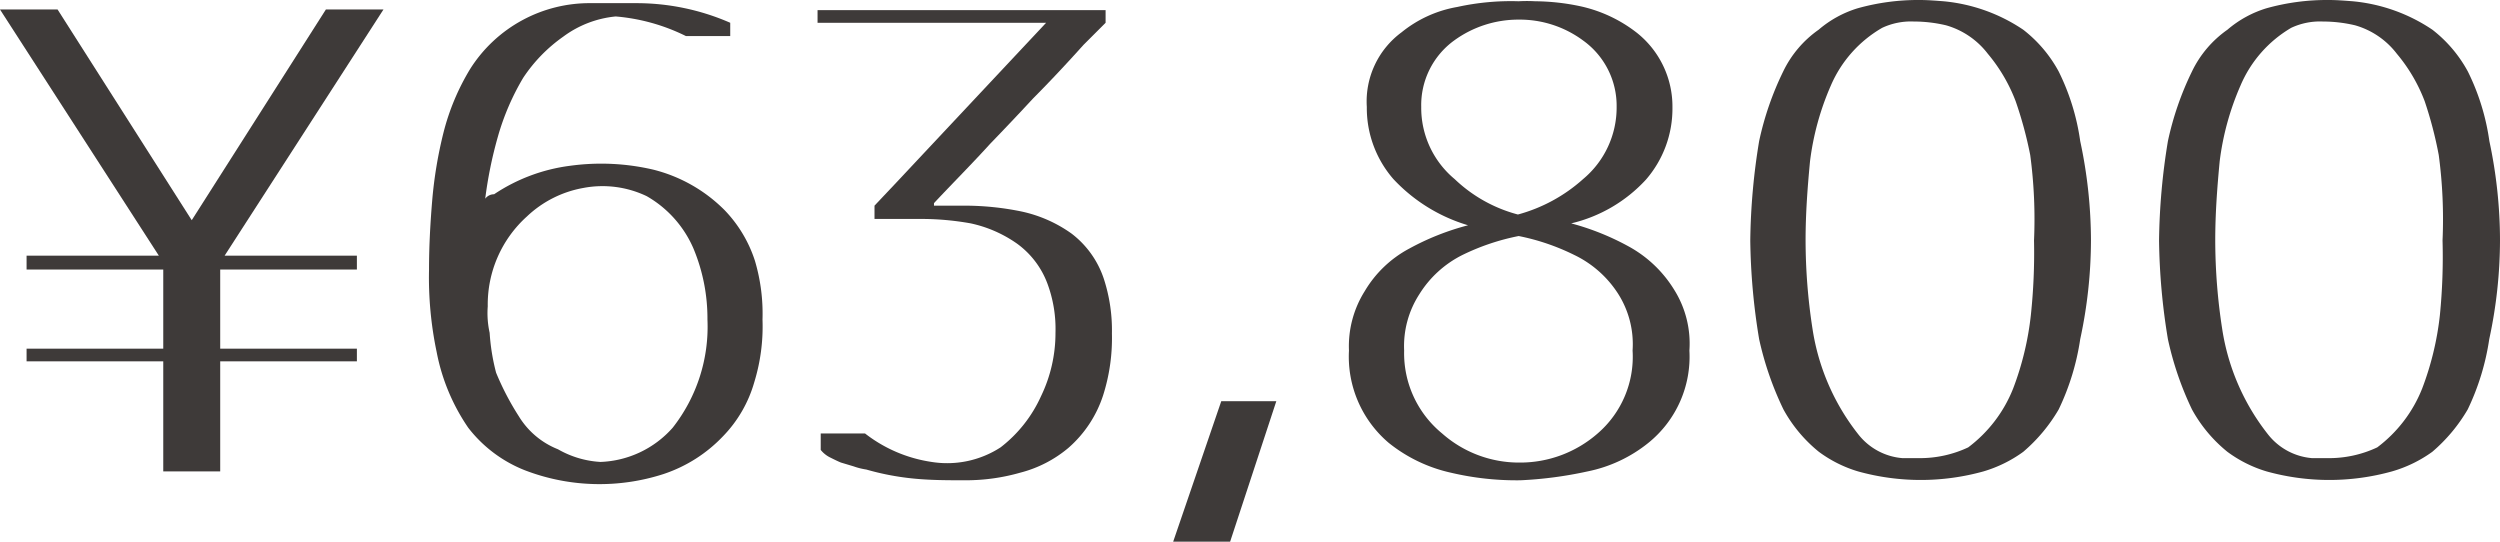 <svg xmlns="http://www.w3.org/2000/svg" viewBox="0 0 197.54 42.8"><defs><style>.cls-1{fill:#3e3a39;}</style></defs><g id="Layer_2" data-name="Layer 2"><g id="レイヤー_3" data-name="レイヤー 3"><path class="cls-1" d="M28.2,21.3H17.4v6.25H28.2v1H17.4v8.7H12.9v-8.7H2.1v-1H12.9V21.3H2.1V20.2H12.55L0,.75H4.55L15.15,17.4,25.75.75H30.3L17.75,20.2H28.2Z"/><path class="cls-1" d="M59.65,20.6a14.68,14.68,0,0,1,.6,4.65,15,15,0,0,1-.65,4.95,10.1,10.1,0,0,1-2.45,4.25,11.48,11.48,0,0,1-4.7,3,16.44,16.44,0,0,1-11-.3A10.53,10.53,0,0,1,37,33.8a15.82,15.82,0,0,1-2.5-6,28.62,28.62,0,0,1-.6-6.5c0-1.85.1-3.65.25-5.45a33.81,33.81,0,0,1,.9-5.4,18.31,18.31,0,0,1,2.1-5A11.17,11.17,0,0,1,46.75.25H50.2A18.49,18.49,0,0,1,57.7,1.8V2.85H54.2A15.34,15.34,0,0,0,48.65,1.3,8.28,8.28,0,0,0,44.5,2.9a12.22,12.22,0,0,0-3.16,3.25,19.47,19.47,0,0,0-2,4.65,32.75,32.75,0,0,0-1,4.9.87.87,0,0,1,.7-.35,14,14,0,0,1,6-2.25,18.1,18.1,0,0,1,6.56.3,12.09,12.09,0,0,1,5.65,3.2A10.35,10.35,0,0,1,59.65,20.6Zm-6.5,13.2a12.91,12.91,0,0,0,2.75-8.55,14.34,14.34,0,0,0-1.1-5.6,8.75,8.75,0,0,0-3.7-4.15,8.09,8.09,0,0,0-5-.65,8.68,8.68,0,0,0-4.46,2.25,9.36,9.36,0,0,0-3.1,7.1,7.18,7.18,0,0,0,.15,2.1,16.41,16.41,0,0,0,.51,3.15A21.5,21.5,0,0,0,41,32.9a6.36,6.36,0,0,0,3.09,2.6,7.59,7.59,0,0,0,3.36,1A8,8,0,0,0,53.15,33.8Z"/><path class="cls-1" d="M80.66,16.7a10.63,10.63,0,0,1,4,1.75A7.43,7.43,0,0,1,87.21,22a13.13,13.13,0,0,1,.65,4.35,14.91,14.91,0,0,1-.7,4.9,9.33,9.33,0,0,1-2.75,4.15,9.64,9.64,0,0,1-3.8,1.95,15.65,15.65,0,0,1-4.26.6c-1.45,0-2.89,0-4.3-.15a20.85,20.85,0,0,1-3.6-.7,5.27,5.27,0,0,1-1-.25l-1-.3c-.25-.1-.55-.25-.85-.4a2.21,2.21,0,0,1-.75-.6V34.25h3.5a11.22,11.22,0,0,0,5.26,2.25,7.75,7.75,0,0,0,5.45-1.15,10.59,10.59,0,0,0,3.2-4.05,11.45,11.45,0,0,0,1.14-5,10.28,10.28,0,0,0-.64-3.9,6.85,6.85,0,0,0-2.4-3.15,10,10,0,0,0-3.66-1.6,22.09,22.09,0,0,0-4-.35H69.1V16.25l1.7-1.8L82.66,1.8H64.6v-1H87.36V1.8L85.61,3.55C84.31,5,83,6.4,81.61,7.8c-1.11,1.2-2.2,2.35-3.36,3.55-1.45,1.6-3,3.15-4.45,4.7v.2h2.45A22.3,22.3,0,0,1,80.66,16.7Z"/><path class="cls-1" d="M97.2,42.8H92.7l3.8-11.1h4.35Z"/><path class="cls-1" d="M128.74,19.5a9.65,9.65,0,0,1,3.55,3.4,8,8,0,0,1,1.2,4.8,8.75,8.75,0,0,1-3.25,7.3,11.16,11.16,0,0,1-4.8,2.25,31.4,31.4,0,0,1-5.3.7,22.62,22.62,0,0,1-5.5-.6,12,12,0,0,1-4.9-2.35,8.93,8.93,0,0,1-3.15-7.3A8.17,8.17,0,0,1,107.84,23a9,9,0,0,1,3.5-3.35A20.33,20.33,0,0,1,116,17.8a13.22,13.22,0,0,1-5.9-3.65,8.55,8.55,0,0,1-2.1-5.7,6.79,6.79,0,0,1,2.75-5.9,9.56,9.56,0,0,1,4.4-2A19.7,19.7,0,0,1,120,.1a11.3,11.3,0,0,1,1.3,0,17.65,17.65,0,0,1,3.6.4,11.09,11.09,0,0,1,4.45,2.1,7.44,7.44,0,0,1,2.8,5.9,8.55,8.55,0,0,1-2.1,5.7,11.67,11.67,0,0,1-5.9,3.45A20.32,20.32,0,0,1,128.74,19.5Zm-2.5,14.75A8,8,0,0,0,129,27.7a7.42,7.42,0,0,0-1.15-4.5,8.46,8.46,0,0,0-3.45-3.05,17.61,17.61,0,0,0-4.4-1.5,18,18,0,0,0-4.45,1.5,8.45,8.45,0,0,0-3.4,3.1,7.55,7.55,0,0,0-1.2,4.45,8.19,8.19,0,0,0,3,6.55,9.17,9.17,0,0,0,6.1,2.3A9.3,9.3,0,0,0,126.24,34.25Zm-11.3-20.1a11.46,11.46,0,0,0,5,2.8,12.65,12.65,0,0,0,5.15-2.8,7.36,7.36,0,0,0,2.65-5.7,6.35,6.35,0,0,0-2.65-5.25A8.41,8.41,0,0,0,120,1.55a8.62,8.62,0,0,0-5.1,1.65,6.31,6.31,0,0,0-2.6,5.25A7.32,7.32,0,0,0,114.94,14.15Z"/><path class="cls-1" d="M165.22,19a37.27,37.27,0,0,1-.85,7.8,19.33,19.33,0,0,1-1.7,5.55,13,13,0,0,1-2.8,3.35,10.29,10.29,0,0,1-3.15,1.55,18.49,18.49,0,0,1-9.9,0,10,10,0,0,1-3.1-1.55,11.26,11.26,0,0,1-2.8-3.35A25.12,25.12,0,0,1,139,26.8a50.82,50.82,0,0,1-.7-7.8,51.47,51.47,0,0,1,.7-7.85,23.88,23.88,0,0,1,1.9-5.5,8.54,8.54,0,0,1,2.8-3.3,8.58,8.58,0,0,1,3.1-1.7A17.72,17.72,0,0,1,151.67,0c.65,0,1.25.05,1.9.1a13.49,13.49,0,0,1,6.3,2.25,10.49,10.49,0,0,1,2.8,3.3,18,18,0,0,1,1.7,5.5A37.74,37.74,0,0,1,165.22,19Zm-9.7,16.35a10.77,10.77,0,0,0,3.55-4.65,23.39,23.39,0,0,0,1.4-5.8,46.59,46.59,0,0,0,.25-5.9,38.16,38.16,0,0,0-.3-6.75A31.39,31.39,0,0,0,159.27,8a13,13,0,0,0-2.2-3.75A6.34,6.34,0,0,0,153.77,2a11.1,11.1,0,0,0-2.55-.3,5.34,5.34,0,0,0-2.5.5,9.67,9.67,0,0,0-4.05,4.55,21.45,21.45,0,0,0-1.65,6c-.2,2.1-.35,4.15-.35,6.25a46,46,0,0,0,.55,7,17.75,17.75,0,0,0,3.6,8.3,4.94,4.94,0,0,0,3.5,1.9h1.4A8.94,8.94,0,0,0,155.52,35.35Z"/><path class="cls-1" d="M197.54,19a37.27,37.27,0,0,1-.85,7.8,19.33,19.33,0,0,1-1.7,5.55,13,13,0,0,1-2.8,3.35A10.29,10.29,0,0,1,189,37.25a18.49,18.49,0,0,1-9.9,0A10,10,0,0,1,176,35.7a11.26,11.26,0,0,1-2.8-3.35,25.12,25.12,0,0,1-1.9-5.55,50.82,50.82,0,0,1-.7-7.8,51.47,51.47,0,0,1,.7-7.85,23.88,23.88,0,0,1,1.9-5.5,8.54,8.54,0,0,1,2.8-3.3,8.58,8.58,0,0,1,3.1-1.7A17.72,17.72,0,0,1,184,0c.65,0,1.25.05,1.9.1a13.49,13.49,0,0,1,6.3,2.25,10.49,10.49,0,0,1,2.8,3.3,18,18,0,0,1,1.7,5.5A37.74,37.74,0,0,1,197.54,19Zm-9.7,16.35a10.77,10.77,0,0,0,3.55-4.65,23.39,23.39,0,0,0,1.4-5.8A46.59,46.59,0,0,0,193,19a38.16,38.16,0,0,0-.3-6.75A31.39,31.39,0,0,0,191.59,8a13,13,0,0,0-2.2-3.75A6.34,6.34,0,0,0,186.09,2a11.1,11.1,0,0,0-2.55-.3,5.34,5.34,0,0,0-2.5.5,9.67,9.67,0,0,0-4,4.55,21.45,21.45,0,0,0-1.65,6c-.2,2.1-.35,4.15-.35,6.25a46,46,0,0,0,.55,7,17.75,17.75,0,0,0,3.6,8.3,4.94,4.94,0,0,0,3.5,1.9H184A8.94,8.94,0,0,0,187.84,35.35Z"/></g></g></svg>